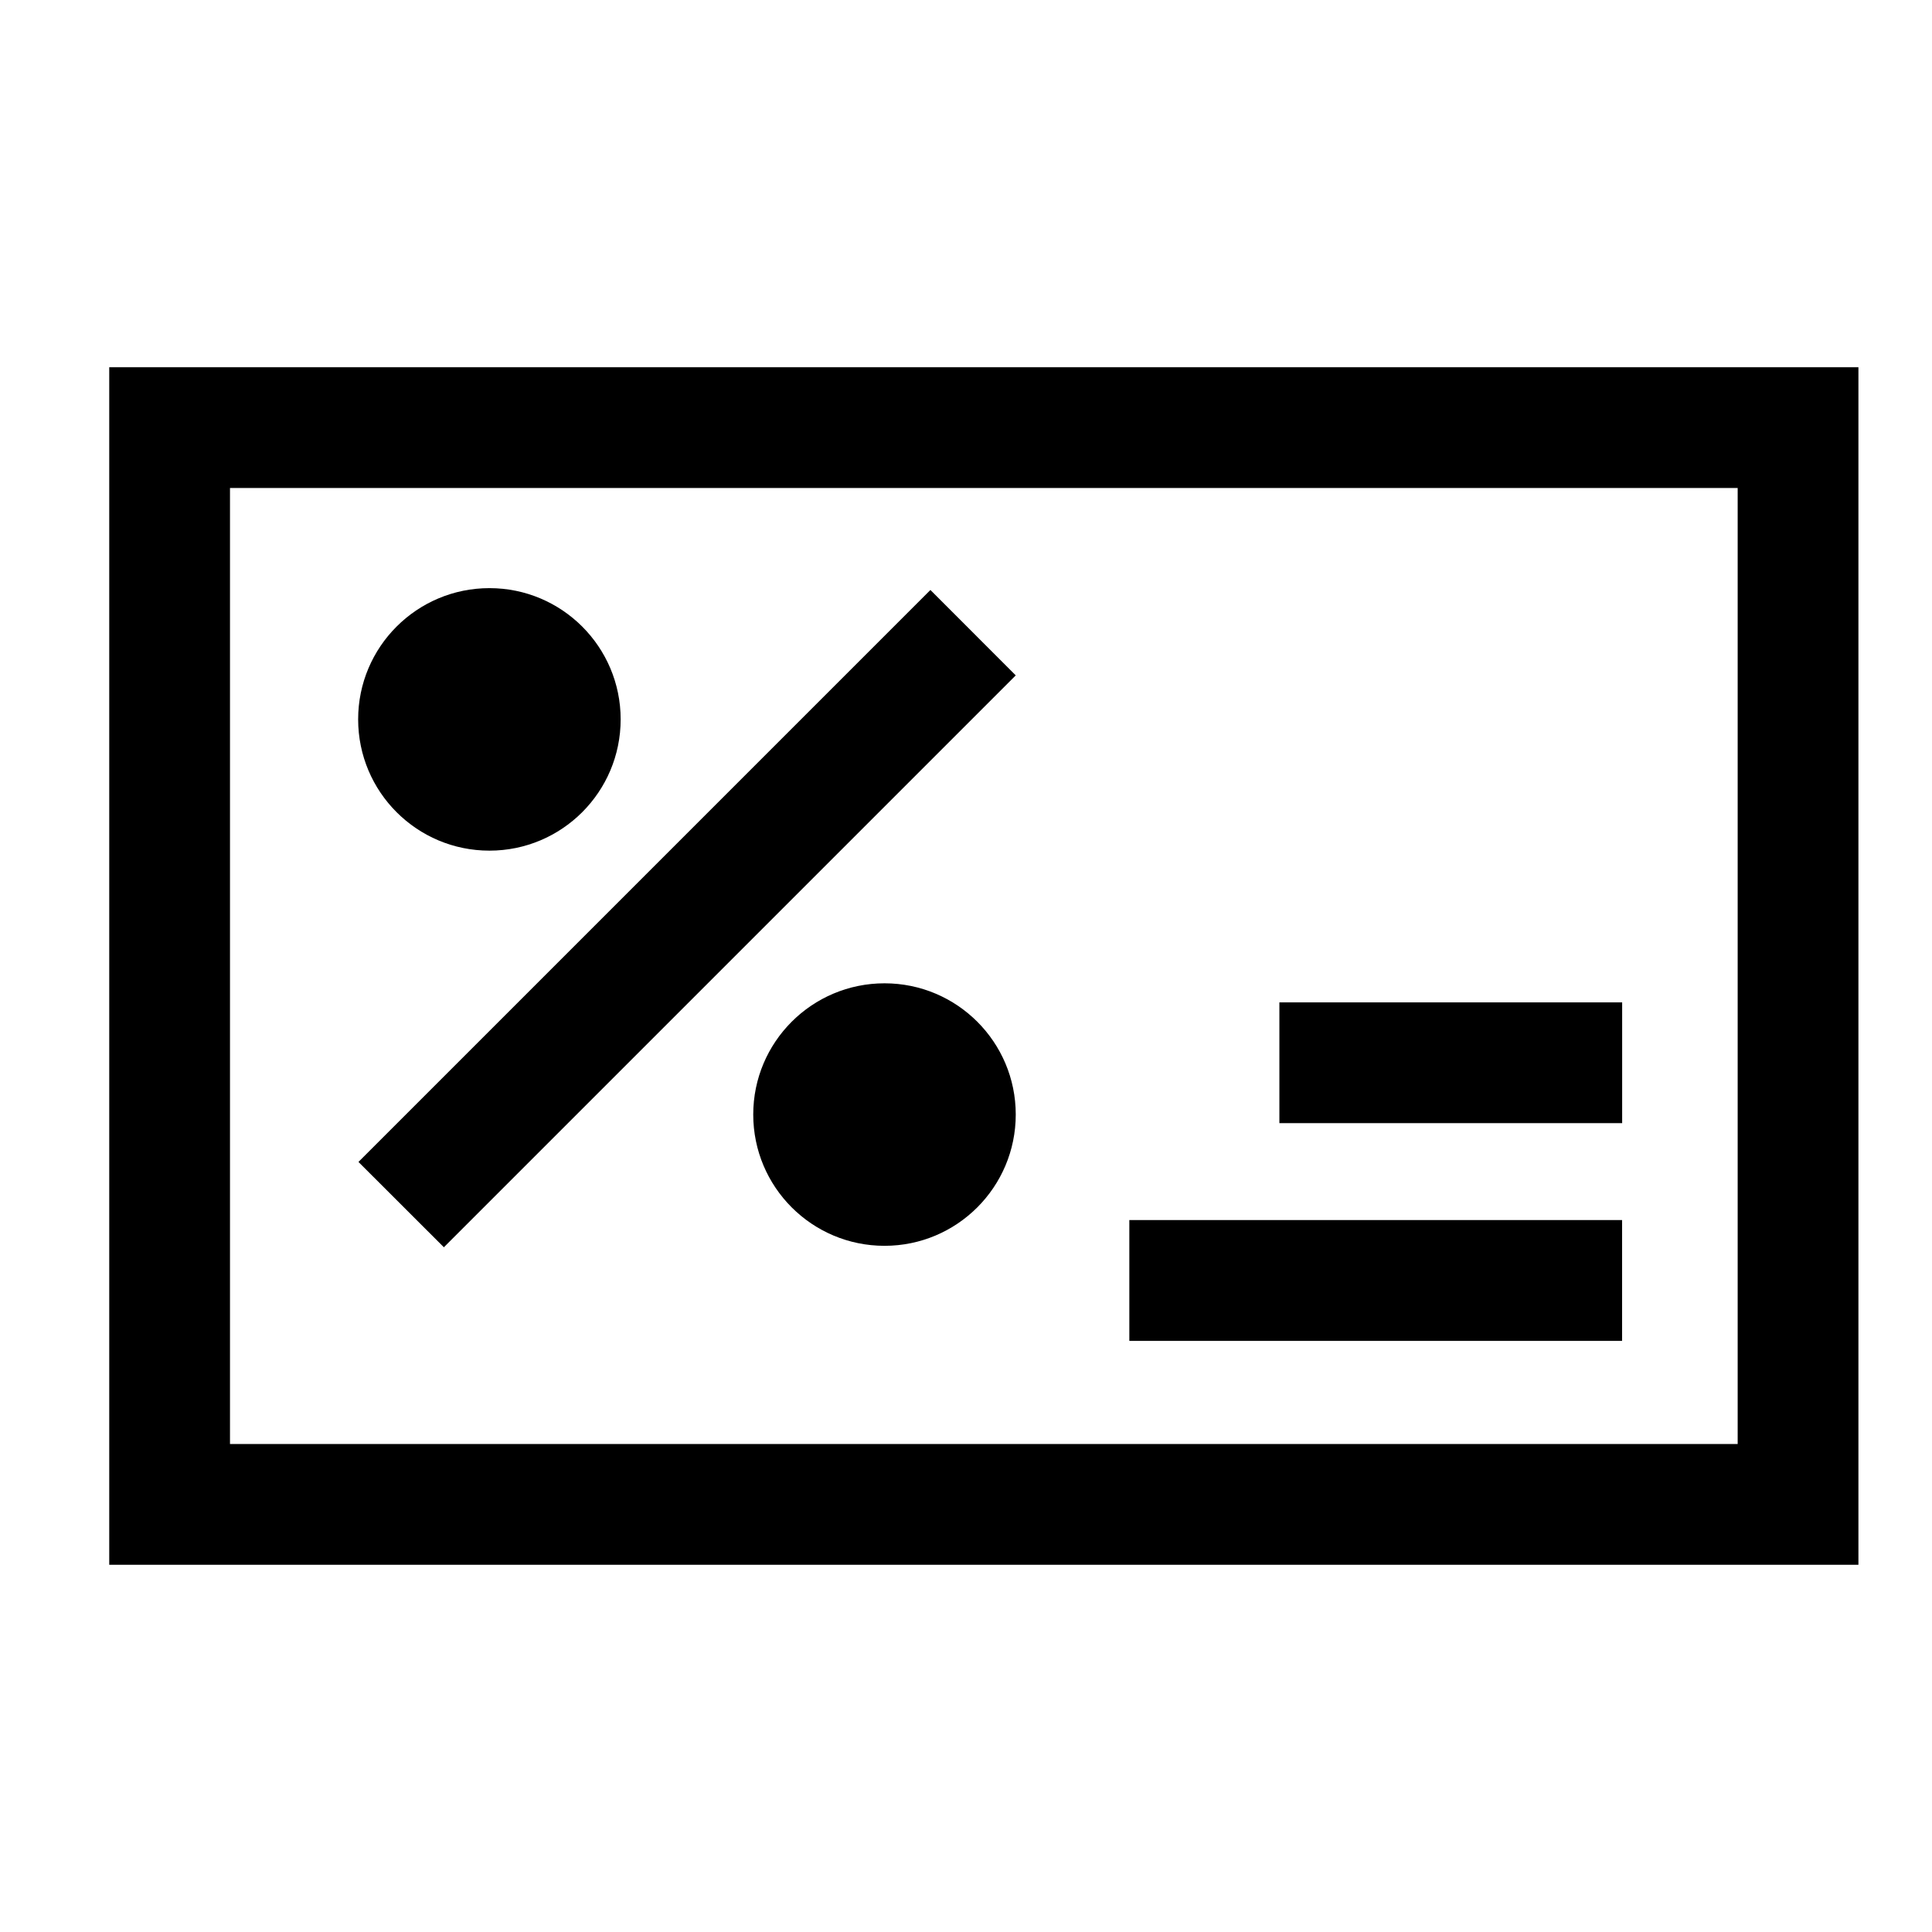 <svg width="24" height="24" viewBox="0 0 24 24" fill="none" xmlns="http://www.w3.org/2000/svg">
<path d="M15.893 13.952H20.151V12.452H15.893V13.952Z" fill="black"/>
<path d="M20.15 16.657L14.029 16.657V15.156L20.15 15.156V16.657Z" fill="black"/>
<path d="M6.08 10.567C6.98 10.567 7.71 9.837 7.71 8.936C7.71 8.036 6.98 7.306 6.08 7.306C5.179 7.306 4.449 8.036 4.449 8.936C4.449 9.837 5.179 10.567 6.08 10.567Z" fill="black"/>
<path d="M10.988 15.476C11.888 15.476 12.618 14.746 12.618 13.845C12.618 12.945 11.888 12.215 10.988 12.215C10.087 12.215 9.357 12.945 9.357 13.845C9.357 14.746 10.087 15.476 10.988 15.476Z" fill="black"/>
<path d="M5.514 15.494L12.618 8.39L11.558 7.329L4.453 14.434L5.514 15.494Z" fill="black"/>
<path d="M23.086 4.562H1.357V19.438H23.086V4.562ZM2.857 17.938V6.062H21.586V17.938H2.857Z" fill="black"/>
</svg>

